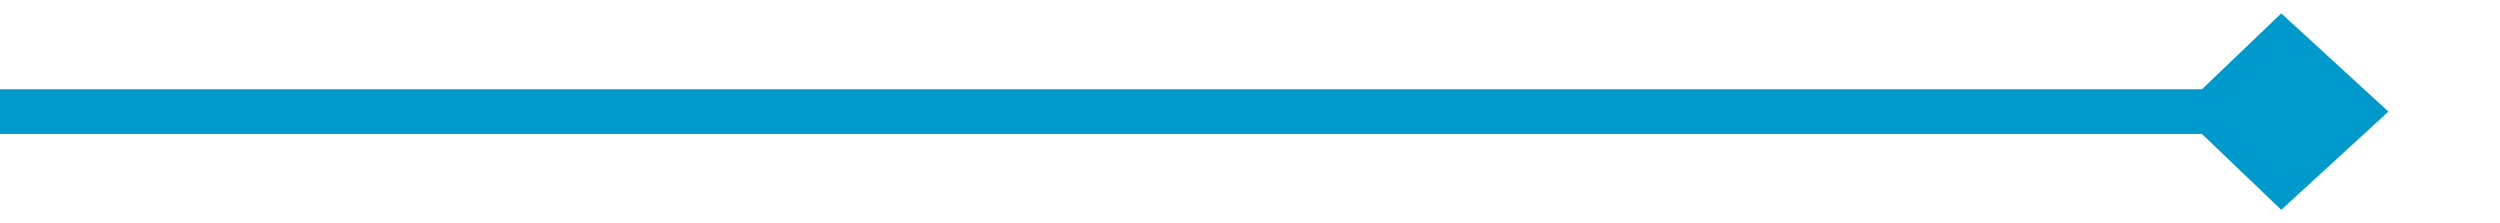 ﻿<?xml version="1.0" encoding="utf-8"?>
<svg version="1.1" xmlns:xlink="http://www.w3.org/1999/xlink" width="112px" height="10px" preserveAspectRatio="xMinYMid meet" viewBox="727 327  112 8" xmlns="http://www.w3.org/2000/svg">
  <path d="M 727 331  L 832 331  " stroke-width="2" stroke="#0099cc" fill="none" />
  <path d="M 829.2 335.4  L 834 331  L 829.2 326.6  L 824.6 331  L 829.2 335.4  Z " fill-rule="nonzero" fill="#0099cc" stroke="none" />
</svg>